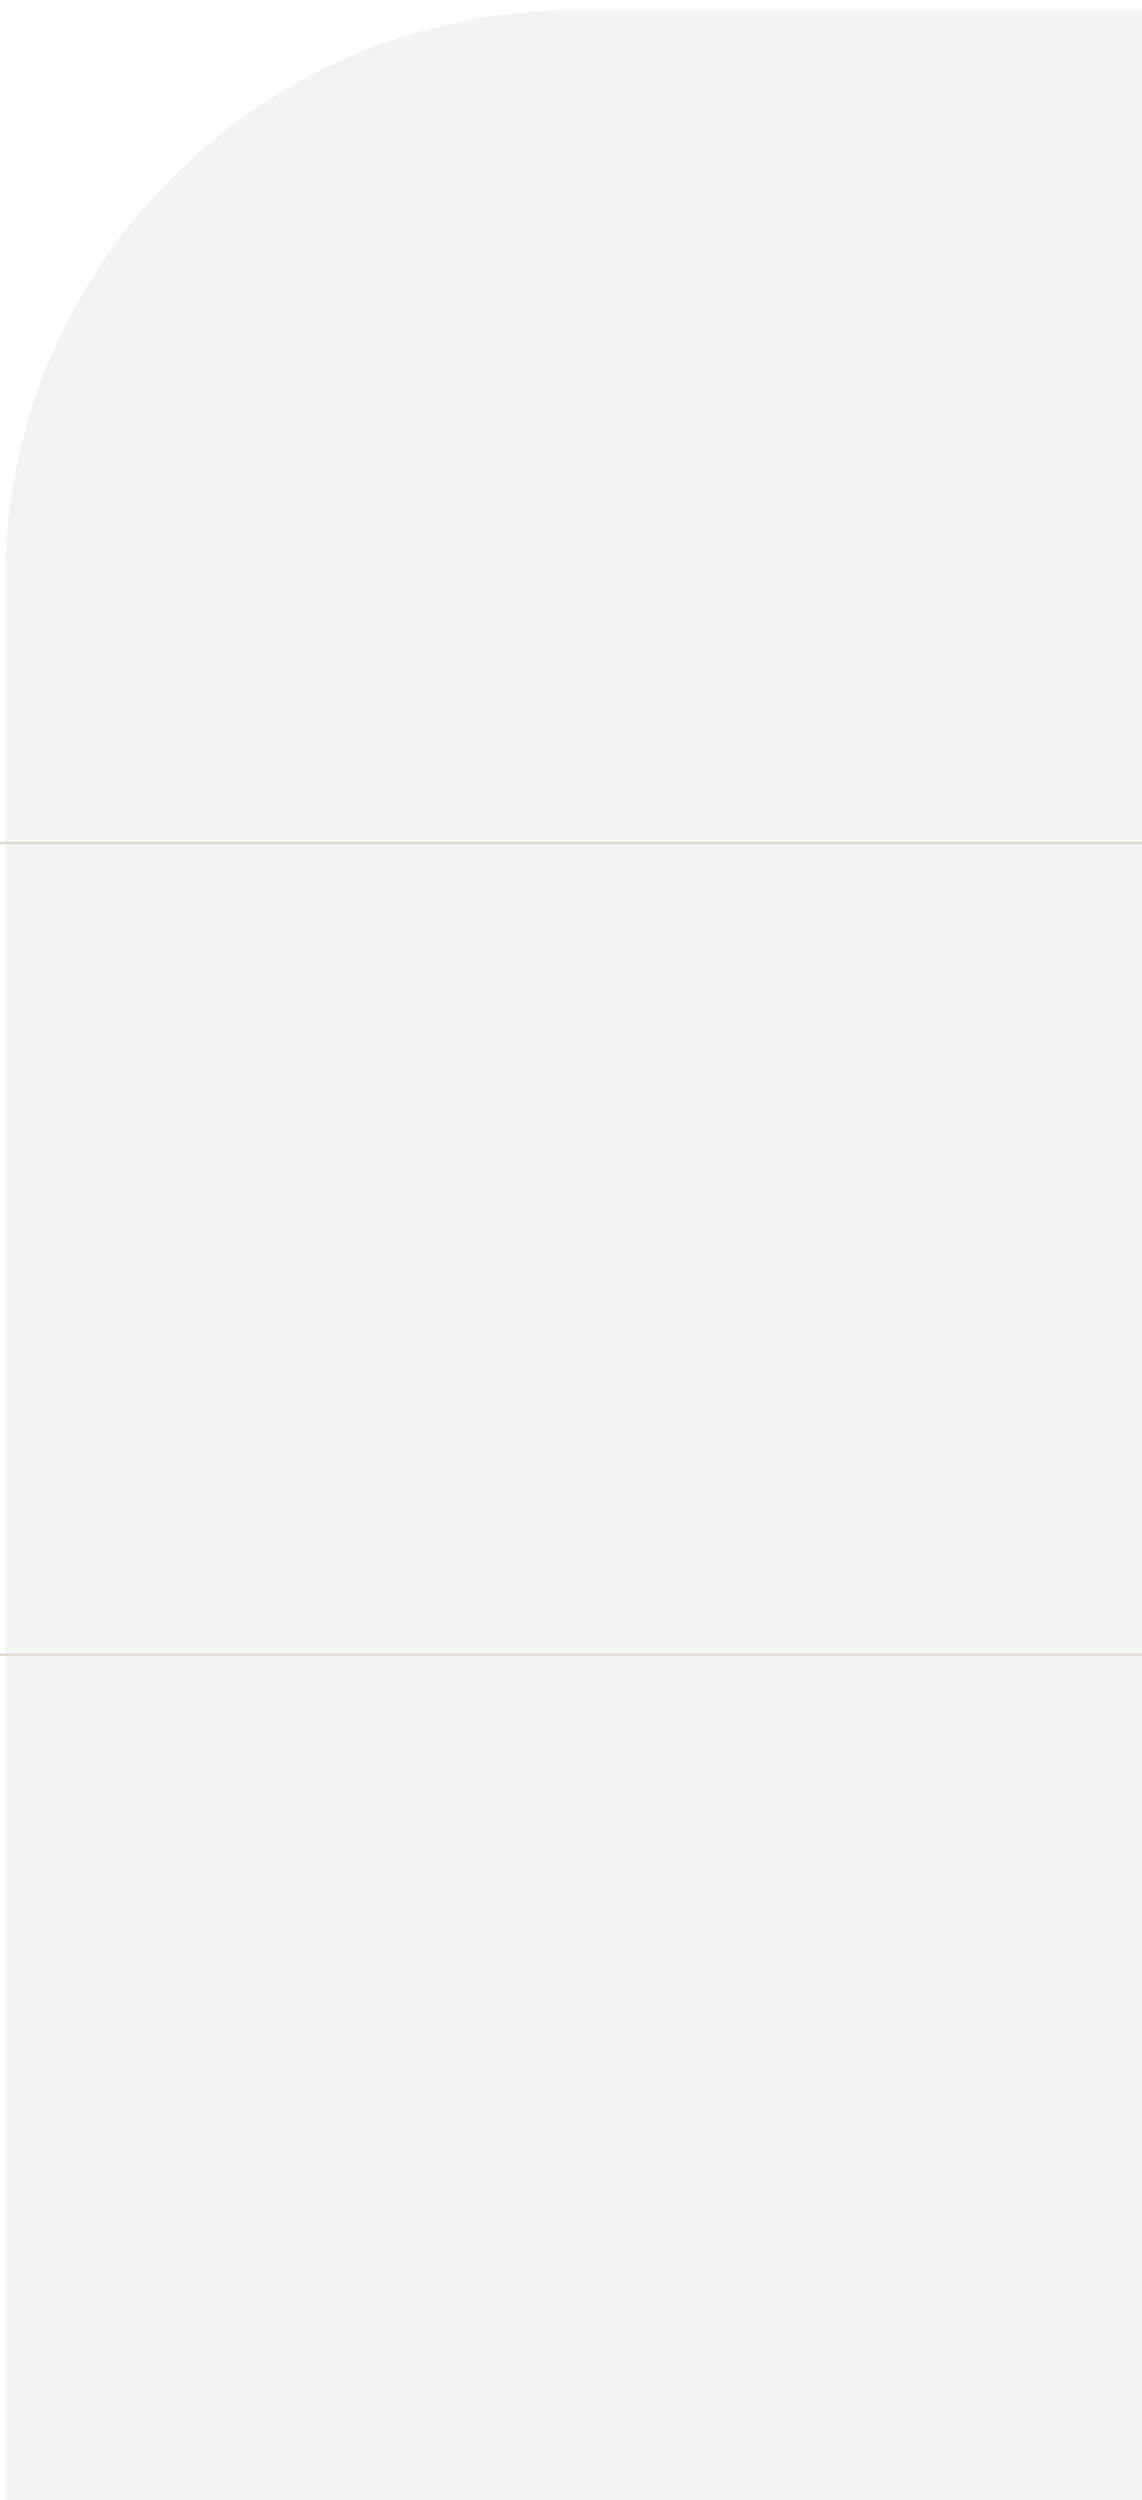 <svg width="456" height="998" viewBox="0 0 456 998" fill="none" xmlns="http://www.w3.org/2000/svg">
<g filter="url(#filter0_i_122_5)">
<path d="M0 228C0 102.079 102.079 0 228 0H456V998H0V228Z" fill="#F4F3F1"/>
</g>
<line y1="660.5" x2="456" y2="660.5" stroke="#DFDAD1"/>
<line y1="336.5" x2="456" y2="336.5" stroke="#DFDAD1"/>
<defs>
<filter id="filter0_i_122_5" x="0" y="0" width="458" height="1002" filterUnits="userSpaceOnUse" color-interpolation-filters="sRGB">
<feFlood flood-opacity="0" result="BackgroundImageFix"/>
<feBlend mode="normal" in="SourceGraphic" in2="BackgroundImageFix" result="shape"/>
<feColorMatrix in="SourceAlpha" type="matrix" values="0 0 0 0 0 0 0 0 0 0 0 0 0 0 0 0 0 0 127 0" result="hardAlpha"/>
<feMorphology radius="1" operator="erode" in="SourceAlpha" result="effect1_innerShadow_122_5"/>
<feOffset dx="2" dy="4"/>
<feGaussianBlur stdDeviation="4"/>
<feComposite in2="hardAlpha" operator="arithmetic" k2="-1" k3="1"/>
<feColorMatrix type="matrix" values="0 0 0 0 0.925 0 0 0 0 0.773 0 0 0 0 0.741 0 0 0 1 0"/>
<feBlend mode="normal" in2="shape" result="effect1_innerShadow_122_5"/>
</filter>
</defs>
</svg>
